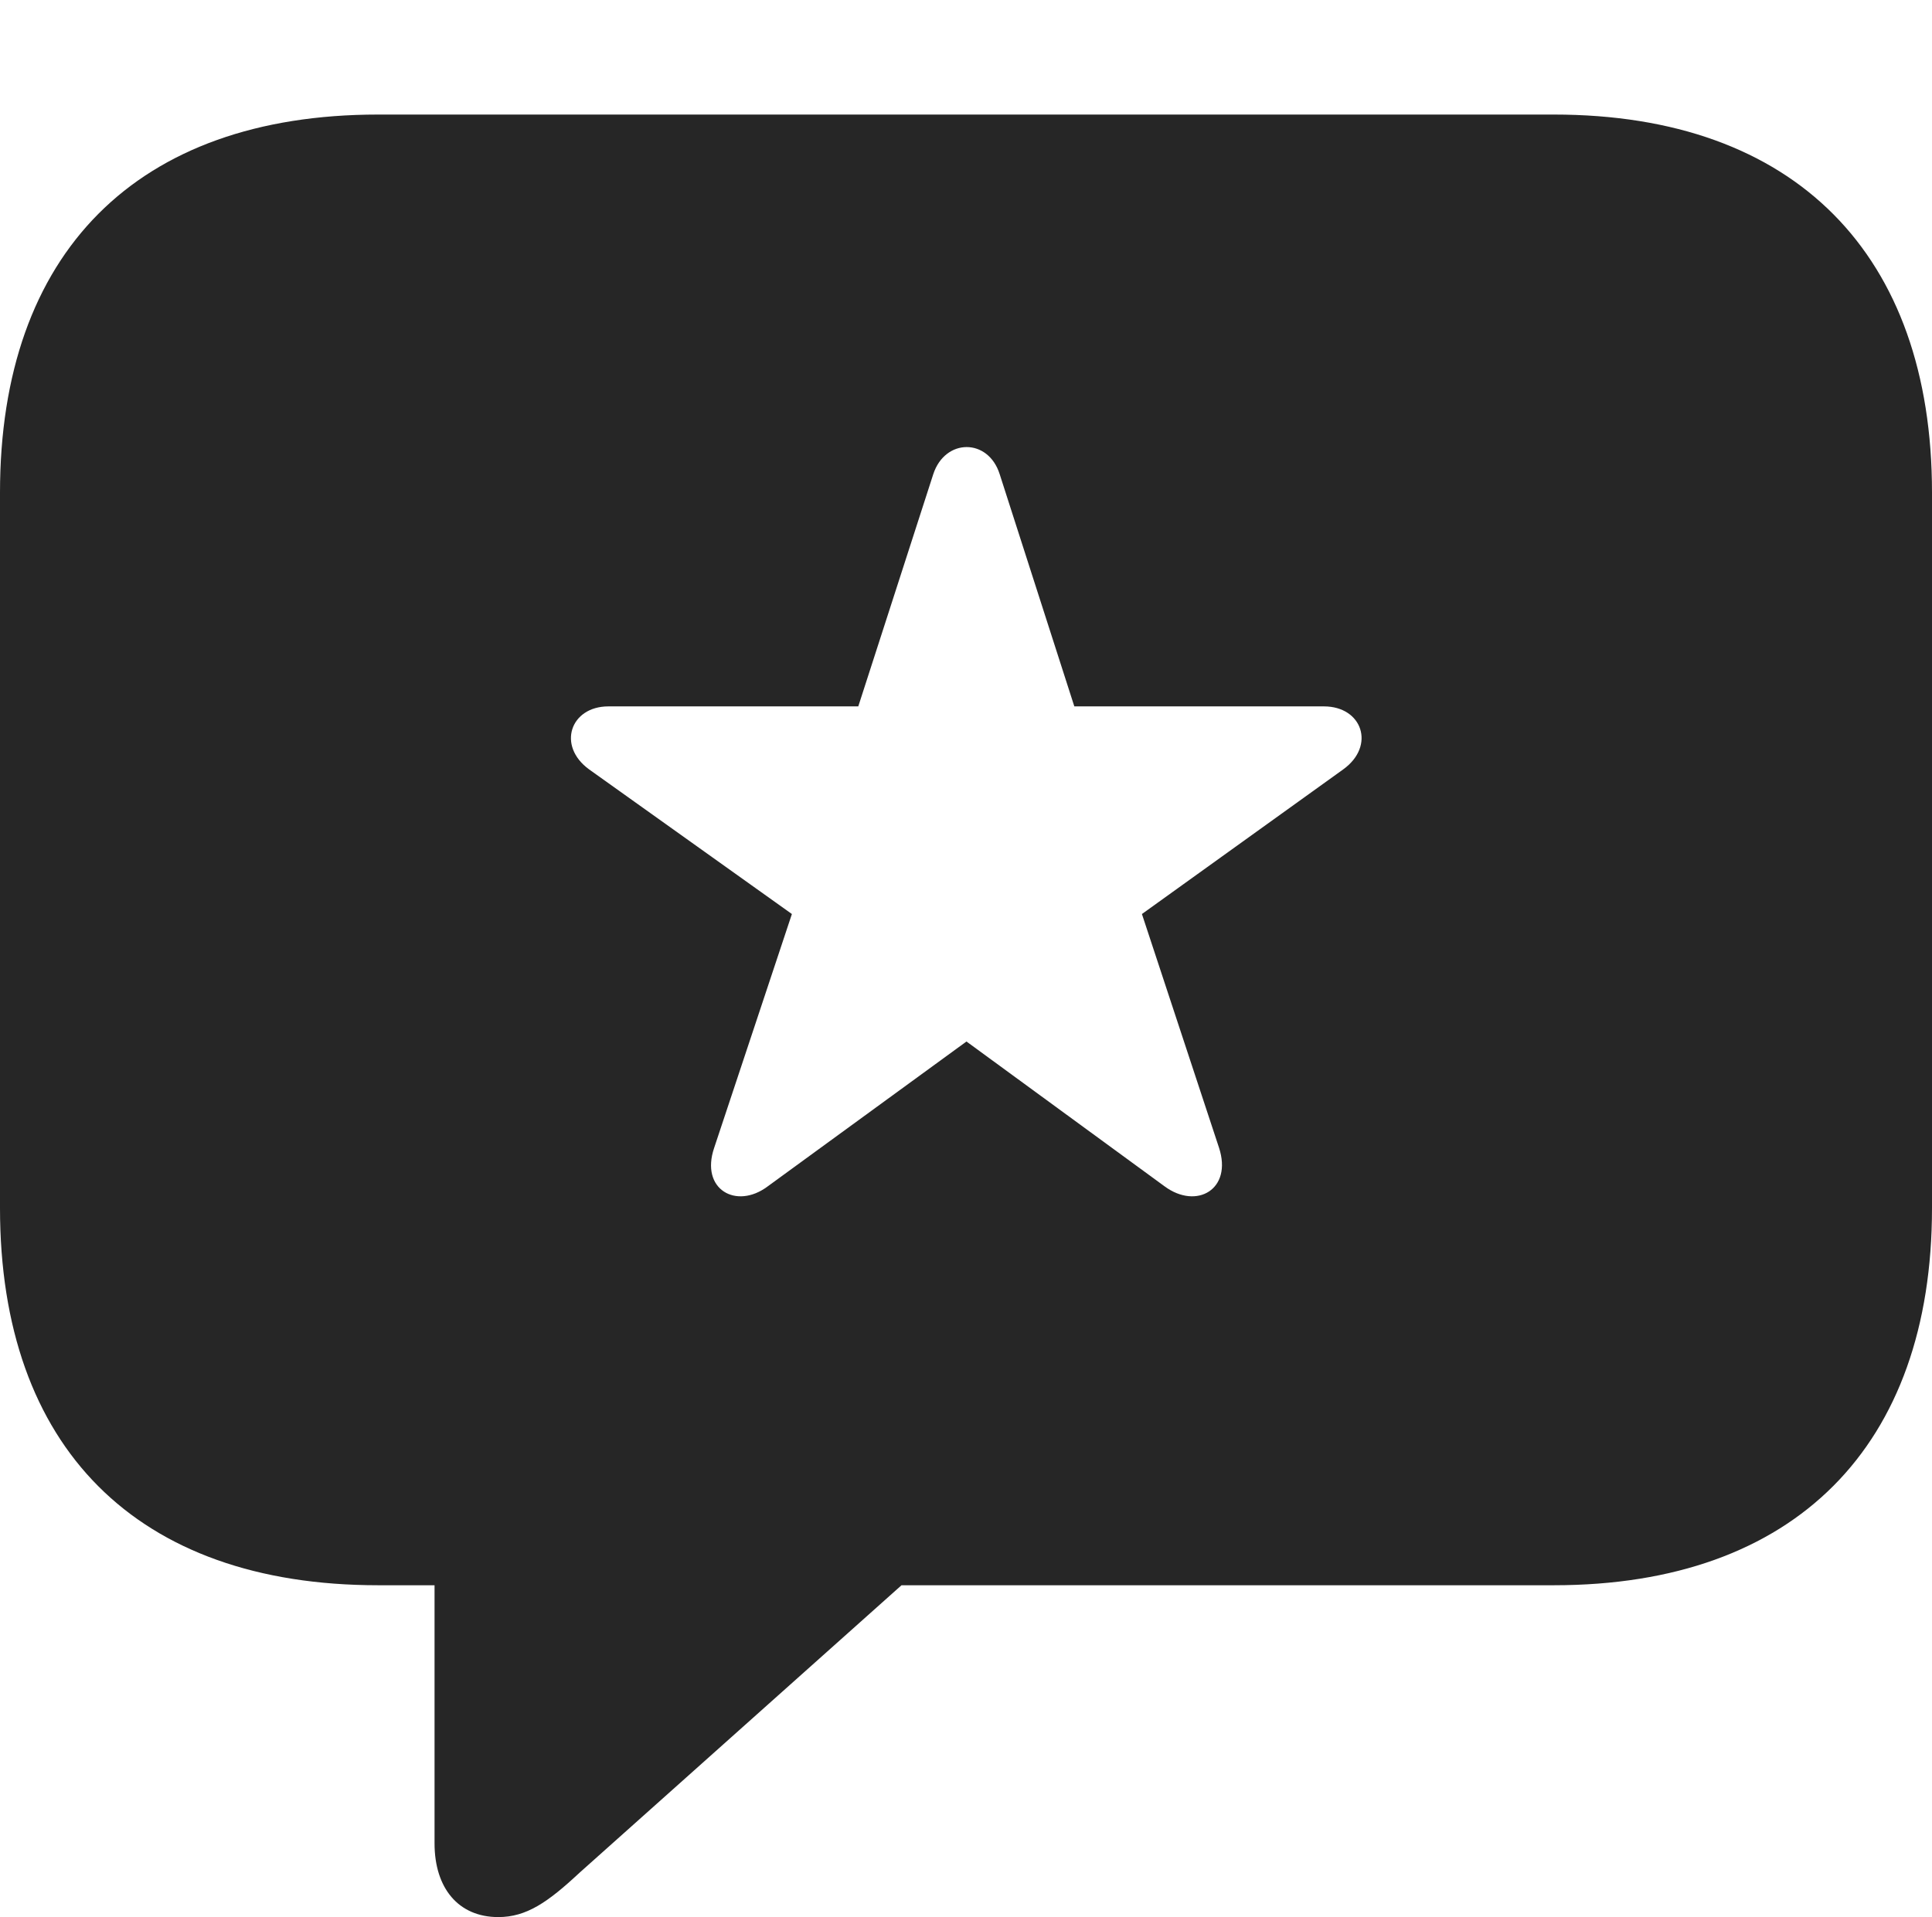 <?xml version="1.0" encoding="UTF-8"?>
<!--Generator: Apple Native CoreSVG 232.5-->
<!DOCTYPE svg
PUBLIC "-//W3C//DTD SVG 1.1//EN"
       "http://www.w3.org/Graphics/SVG/1.1/DTD/svg11.dtd">
<svg version="1.1" xmlns="http://www.w3.org/2000/svg" xmlns:xlink="http://www.w3.org/1999/xlink" width="105.998" height="105.197">
 <g>
  <rect height="105.197" opacity="0" width="105.998" x="0" y="0"/>
  <path d="M105.998 27.029L105.998 66.293C105.998 79.329 98.503 86.988 85.254 86.988L49.461 86.988L31.789 102.769C30.054 104.387 28.88 105.197 27.339 105.197C25.146 105.197 23.841 103.604 23.841 101.152L23.841 86.988L20.744 86.988C7.479 86.988 0 79.408 0 66.293L0 27.029C0 13.9 7.479 6.286 20.744 6.286L85.254 6.286C98.503 6.286 105.998 13.979 105.998 27.029ZM51.203 26.02L47.089 38.762L33.379 38.762C31.294 38.762 30.544 40.926 32.321 42.219L43.447 50.156L39.184 62.981C38.404 65.265 40.395 66.393 42.116 65.103L53.025 57.151L63.9 65.103C65.655 66.393 67.627 65.265 66.881 62.981L62.651 50.156L73.695 42.219C75.487 40.926 74.737 38.762 72.637 38.762L58.942 38.762L54.847 26.02C54.217 24.029 51.851 24.044 51.203 26.02Z" fill="#000000" fill-opacity="0.85"/>
 </g>
</svg>
